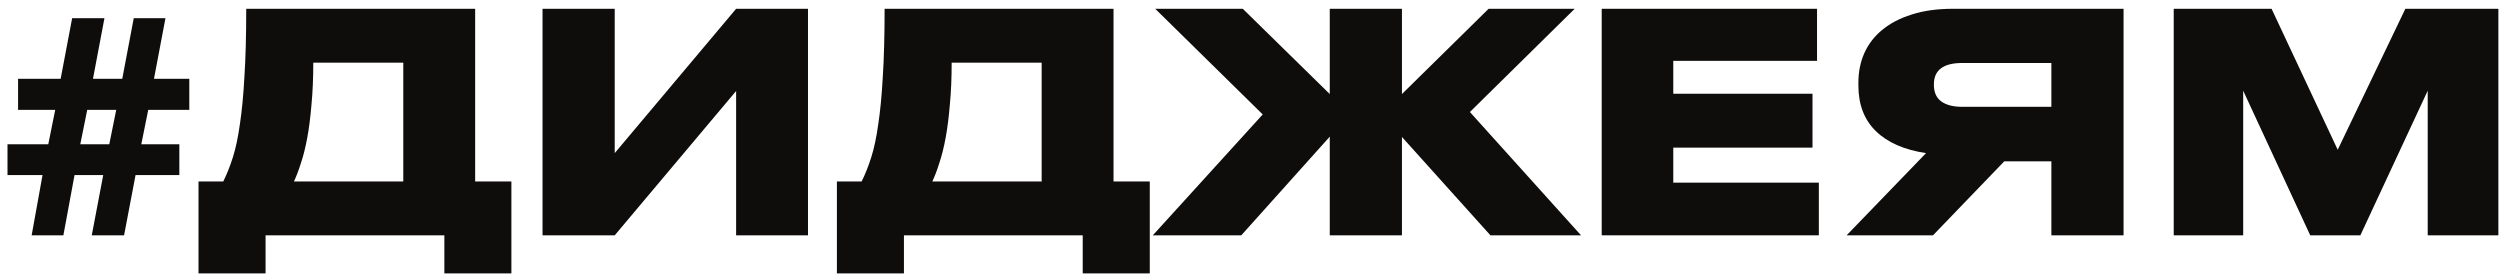 <svg width="274" height="30" viewBox="0 0 274 30" fill="none" xmlns="http://www.w3.org/2000/svg">
<path d="M16.247 12.042L15.486 15.813H19.656V19.184H14.857L13.599 25.791H10.057L11.315 19.184H8.17L6.946 25.791H3.47L4.662 19.184H0.822V15.813H5.291L6.052 12.042H1.981V8.638H6.648L7.906 1.997H11.447L10.19 8.638H13.4L14.658 1.997H18.134L16.876 8.638H20.748V12.042H16.247ZM8.799 15.813H11.977L12.738 12.042H9.561L8.799 15.813Z" fill="#0F0C0C"/>
<path d="M24.472 19.885C24.869 19.084 25.222 18.194 25.531 17.215C25.84 16.236 26.093 15.035 26.292 13.611C26.513 12.165 26.678 10.429 26.789 8.405C26.921 6.358 26.987 3.877 26.987 0.963H52.077V19.885H56.049V29.963H48.701V25.791H29.106V29.963H21.757V19.885H24.472ZM44.199 19.885V6.87H34.335C34.335 8.583 34.269 10.118 34.137 11.475C34.026 12.832 33.872 14.045 33.673 15.113C33.475 16.18 33.243 17.104 32.978 17.882C32.736 18.661 32.482 19.328 32.217 19.885H44.199Z" fill="#0F0C0C"/>
<path d="M80.679 9.973L67.373 25.791H59.462V0.963H67.373V16.781L80.679 0.963H88.556V25.791H80.679V9.973Z" fill="#0F0C0C"/>
<path d="M94.438 19.885C94.835 19.084 95.188 18.194 95.497 17.215C95.806 16.236 96.06 15.035 96.258 13.611C96.479 12.165 96.644 10.429 96.755 8.405C96.887 6.358 96.953 3.877 96.953 0.963H122.043V19.885H126.015V29.963H118.667V25.791H99.072V29.963H91.724V19.885H94.438ZM114.165 19.885V6.87H104.302C104.302 8.583 104.235 10.118 104.103 11.475C103.993 12.832 103.838 14.045 103.64 15.113C103.441 16.18 103.209 17.104 102.945 17.882C102.702 18.661 102.448 19.328 102.183 19.885H114.165Z" fill="#0F0C0C"/>
<path d="M145.742 14.979L136.044 25.791H126.346L138.394 12.543L126.61 0.963H136.209L145.742 10.307V0.963H153.653V10.307L163.153 0.963H172.586L161.101 12.276L173.281 25.791H163.351L153.653 15.012V25.791H145.742V14.979Z" fill="#0F0C0C"/>
<path d="M199.147 0.963V6.669H183.391V10.274H198.65V16.18H183.391V20.018H199.345V25.791H175.547V0.963H199.147Z" fill="#0F0C0C"/>
<path d="M219.667 17.682L211.856 25.791H202.389L211.094 16.781C208.711 16.425 206.88 15.624 205.6 14.378C204.32 13.132 203.68 11.464 203.68 9.373V9.039C203.68 7.904 203.89 6.847 204.309 5.869C204.75 4.867 205.401 4.011 206.262 3.299C207.144 2.565 208.226 1.997 209.506 1.597C210.807 1.174 212.319 0.963 214.04 0.963H232.742V25.791H224.831V17.682H219.667ZM224.831 6.903H215.066C212.992 6.903 211.955 7.682 211.955 9.239V9.306C211.955 10.107 212.22 10.707 212.749 11.108C213.301 11.508 214.073 11.709 215.066 11.709H224.831V6.903Z" fill="#0F0C0C"/>
<path d="M238.24 0.963H248.964L256.213 16.414L263.627 0.963H273.822V25.791H266.077V9.94L258.696 25.791H253.201L245.853 9.94V25.791H238.24V0.963Z" fill="#0F0C0C"/>
</svg>
